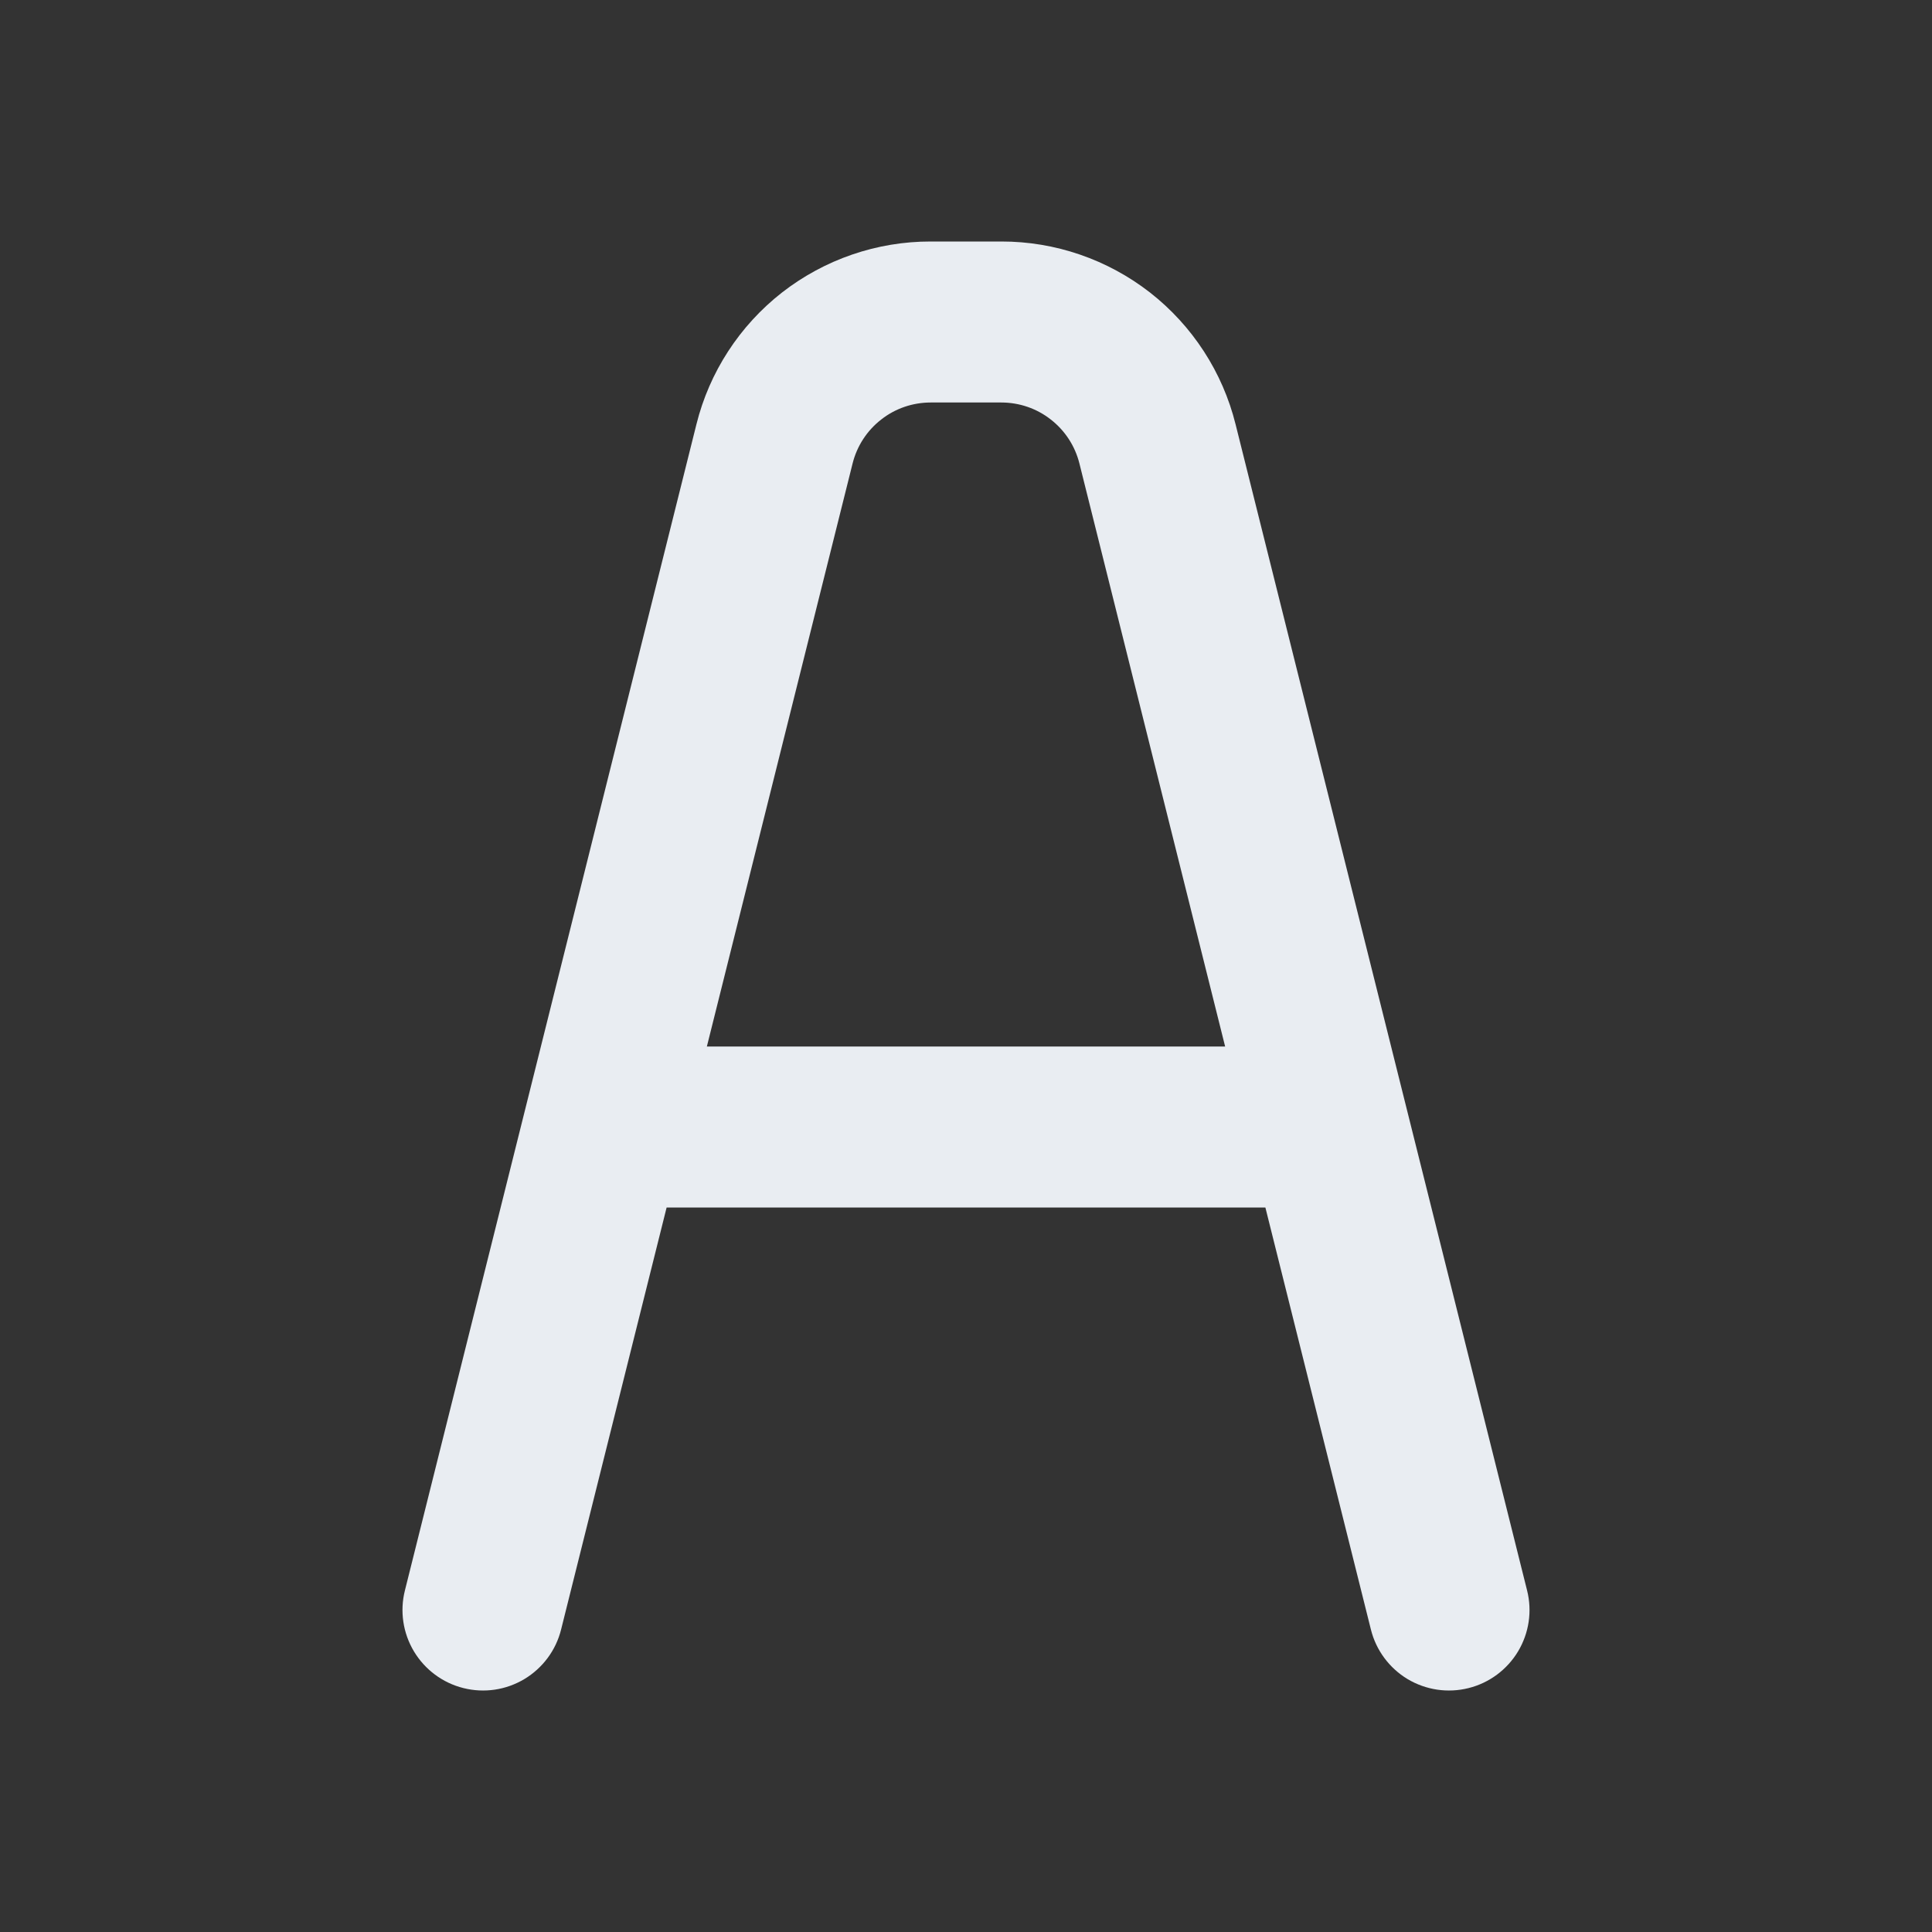 <svg width="24" height="24" viewBox="0 0 24 24" fill="none" xmlns="http://www.w3.org/2000/svg">
<rect x="0" y="0" width="24" height="24" fill="#333333" stroke="none"/>
<path d="M18.97 19.757L15.349 5.272C15.188 4.623 14.813 4.046 14.286 3.634C13.758 3.223 13.108 2.999 12.438 3H11.562C10.892 2.999 10.242 3.223 9.714 3.634C9.187 4.046 8.812 4.623 8.651 5.272L5.03 19.757C4.965 20.015 5.006 20.287 5.142 20.514C5.279 20.742 5.5 20.906 5.757 20.97C6.015 21.035 6.287 20.994 6.514 20.858C6.742 20.721 6.906 20.5 6.97 20.243L8.281 15H15.719L17.03 20.243C17.094 20.5 17.258 20.721 17.485 20.858C17.713 20.994 17.985 21.035 18.243 20.97C18.5 20.906 18.721 20.742 18.858 20.514C18.994 20.287 19.035 20.015 18.97 19.757V19.757ZM8.781 13L10.591 5.758C10.645 5.541 10.77 5.349 10.946 5.212C11.121 5.074 11.338 5 11.562 5H12.438C12.662 5 12.879 5.074 13.054 5.212C13.23 5.349 13.355 5.541 13.409 5.758L15.219 13H8.781Z" fill="#E9EDF2"/>
</svg>
